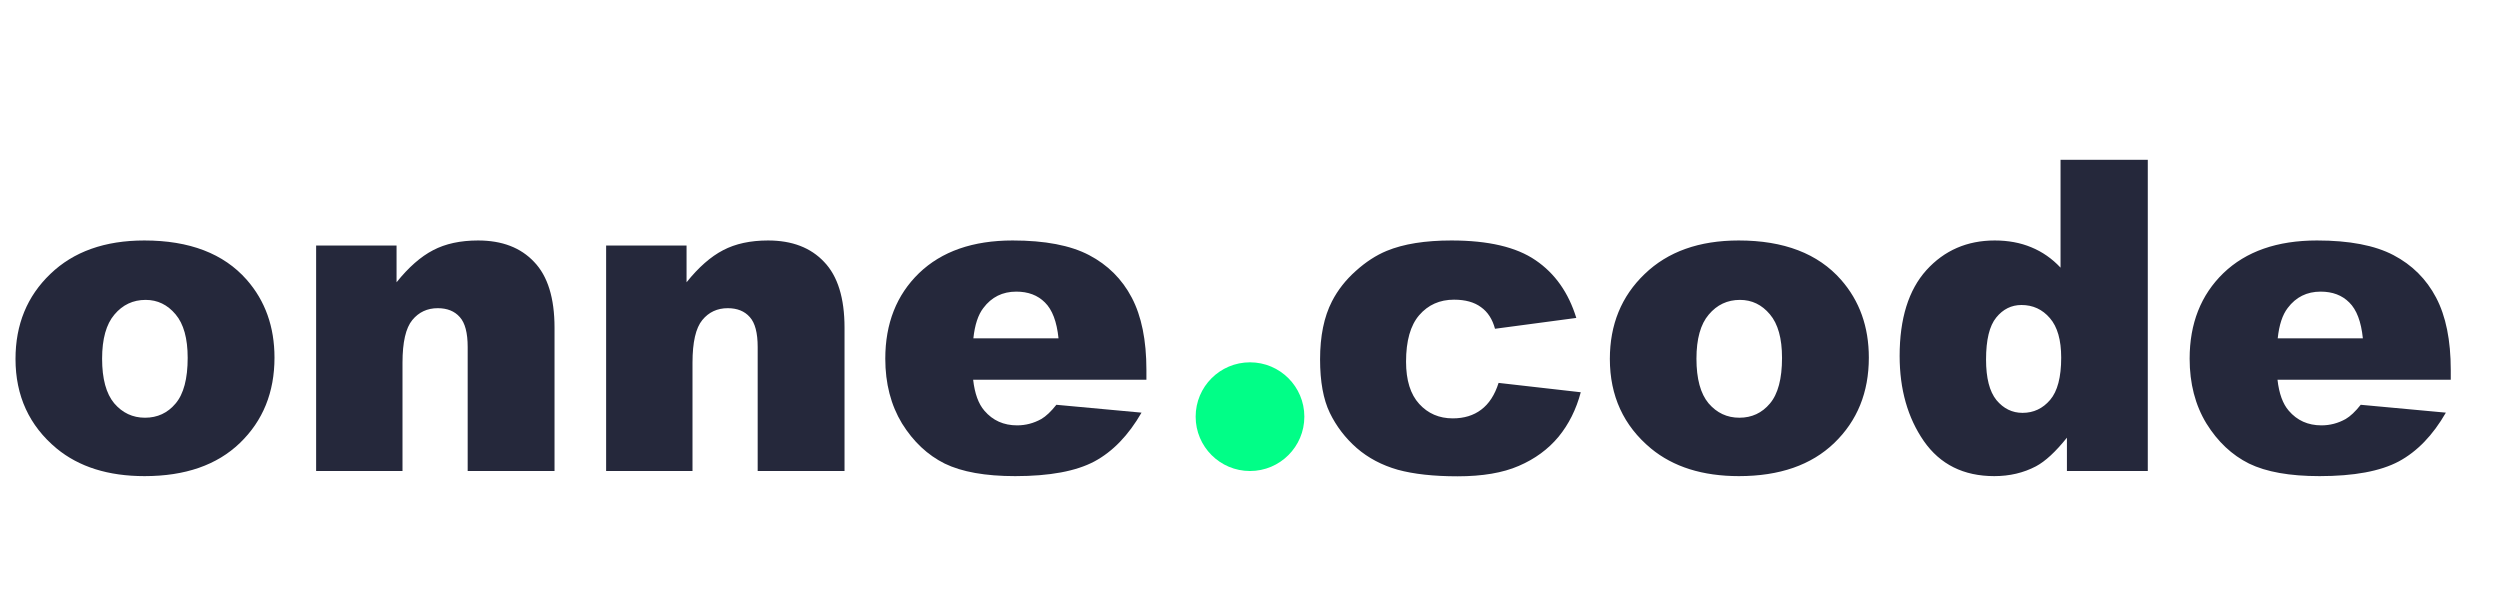 <svg width="69" height="17" viewBox="0 0 69 17" fill="none" xmlns="http://www.w3.org/2000/svg">
<path d="M0.428 9.906C0.428 8.957 0.748 8.176 1.389 7.562C2.029 6.945 2.895 6.637 3.984 6.637C5.23 6.637 6.172 6.998 6.809 7.721C7.32 8.303 7.576 9.02 7.576 9.871C7.576 10.828 7.258 11.613 6.621 12.227C5.988 12.836 5.111 13.141 3.99 13.141C2.99 13.141 2.182 12.887 1.564 12.379C0.807 11.75 0.428 10.926 0.428 9.906ZM2.818 9.9C2.818 10.455 2.93 10.865 3.152 11.131C3.379 11.396 3.662 11.529 4.002 11.529C4.346 11.529 4.627 11.398 4.846 11.137C5.068 10.875 5.18 10.455 5.18 9.877C5.18 9.338 5.068 8.938 4.846 8.676C4.623 8.41 4.348 8.277 4.02 8.277C3.672 8.277 3.385 8.412 3.158 8.682C2.932 8.947 2.818 9.354 2.818 9.9ZM8.725 6.777H10.945V7.791C11.277 7.377 11.613 7.082 11.953 6.906C12.293 6.727 12.707 6.637 13.195 6.637C13.855 6.637 14.371 6.834 14.742 7.229C15.117 7.619 15.305 8.225 15.305 9.045V13H12.908V9.578C12.908 9.188 12.836 8.912 12.691 8.752C12.547 8.588 12.344 8.506 12.082 8.506C11.793 8.506 11.559 8.615 11.379 8.834C11.199 9.053 11.109 9.445 11.109 10.012V13H8.725V6.777ZM16.729 6.777H18.949V7.791C19.281 7.377 19.617 7.082 19.957 6.906C20.297 6.727 20.711 6.637 21.199 6.637C21.859 6.637 22.375 6.834 22.746 7.229C23.121 7.619 23.309 8.225 23.309 9.045V13H20.912V9.578C20.912 9.188 20.84 8.912 20.695 8.752C20.551 8.588 20.348 8.506 20.086 8.506C19.797 8.506 19.562 8.615 19.383 8.834C19.203 9.053 19.113 9.445 19.113 10.012V13H16.729V6.777ZM31.641 10.48H26.859C26.902 10.863 27.006 11.148 27.17 11.336C27.4 11.605 27.701 11.74 28.072 11.74C28.307 11.74 28.529 11.682 28.74 11.565C28.869 11.49 29.008 11.359 29.156 11.172L31.506 11.389C31.146 12.014 30.713 12.463 30.205 12.736C29.697 13.006 28.969 13.141 28.02 13.141C27.195 13.141 26.547 13.025 26.074 12.795C25.602 12.56 25.209 12.191 24.896 11.688C24.588 11.18 24.434 10.584 24.434 9.9C24.434 8.928 24.744 8.141 25.365 7.539C25.99 6.938 26.852 6.637 27.949 6.637C28.84 6.637 29.543 6.771 30.059 7.041C30.574 7.311 30.967 7.701 31.236 8.213C31.506 8.725 31.641 9.391 31.641 10.211V10.48ZM29.215 9.338C29.168 8.877 29.043 8.547 28.84 8.348C28.641 8.148 28.377 8.049 28.049 8.049C27.67 8.049 27.367 8.199 27.141 8.5C26.996 8.688 26.904 8.967 26.865 9.338H29.215Z" fill="#25283B"/>
<path d="M41.361 10.568L43.629 10.826C43.504 11.299 43.299 11.709 43.014 12.057C42.728 12.4 42.363 12.668 41.918 12.859C41.477 13.051 40.914 13.146 40.23 13.146C39.57 13.146 39.02 13.086 38.578 12.965C38.141 12.84 37.764 12.641 37.447 12.367C37.131 12.09 36.883 11.766 36.703 11.395C36.523 11.023 36.434 10.531 36.434 9.918C36.434 9.277 36.543 8.744 36.762 8.318C36.922 8.006 37.141 7.727 37.418 7.48C37.695 7.23 37.98 7.045 38.273 6.924C38.738 6.732 39.334 6.637 40.06 6.637C41.076 6.637 41.85 6.818 42.381 7.182C42.916 7.545 43.291 8.076 43.506 8.775L41.262 9.074C41.191 8.809 41.062 8.609 40.875 8.477C40.691 8.34 40.443 8.271 40.131 8.271C39.736 8.271 39.416 8.414 39.17 8.699C38.928 8.98 38.807 9.408 38.807 9.982C38.807 10.494 38.928 10.883 39.17 11.148C39.412 11.414 39.721 11.547 40.096 11.547C40.408 11.547 40.67 11.467 40.881 11.307C41.096 11.146 41.256 10.9 41.361 10.568ZM44.432 9.906C44.432 8.957 44.752 8.176 45.393 7.562C46.033 6.945 46.898 6.637 47.988 6.637C49.234 6.637 50.176 6.998 50.812 7.721C51.324 8.303 51.58 9.02 51.58 9.871C51.58 10.828 51.262 11.613 50.625 12.227C49.992 12.836 49.115 13.141 47.994 13.141C46.994 13.141 46.185 12.887 45.568 12.379C44.81 11.75 44.432 10.926 44.432 9.906ZM46.822 9.9C46.822 10.455 46.934 10.865 47.156 11.131C47.383 11.396 47.666 11.529 48.006 11.529C48.35 11.529 48.631 11.398 48.85 11.137C49.072 10.875 49.184 10.455 49.184 9.877C49.184 9.338 49.072 8.938 48.85 8.676C48.627 8.41 48.352 8.277 48.023 8.277C47.676 8.277 47.389 8.412 47.162 8.682C46.935 8.947 46.822 9.354 46.822 9.9ZM59.279 4.41V13H57.047V12.08C56.734 12.471 56.449 12.734 56.191 12.871C55.848 13.051 55.465 13.141 55.043 13.141C54.195 13.141 53.547 12.818 53.098 12.174C52.652 11.529 52.43 10.746 52.43 9.824C52.43 8.793 52.676 8.004 53.168 7.457C53.664 6.91 54.293 6.637 55.055 6.637C55.426 6.637 55.762 6.699 56.062 6.824C56.367 6.949 56.637 7.137 56.871 7.387V4.41H59.279ZM56.889 9.871C56.889 9.383 56.785 9.02 56.578 8.781C56.371 8.539 56.109 8.418 55.793 8.418C55.516 8.418 55.283 8.533 55.096 8.764C54.908 8.994 54.815 9.381 54.815 9.924C54.815 10.432 54.91 10.805 55.102 11.043C55.297 11.277 55.537 11.395 55.822 11.395C56.127 11.395 56.381 11.275 56.584 11.037C56.787 10.799 56.889 10.41 56.889 9.871ZM67.641 10.48H62.859C62.902 10.863 63.006 11.148 63.17 11.336C63.4 11.605 63.701 11.74 64.072 11.74C64.307 11.74 64.529 11.682 64.74 11.565C64.869 11.49 65.008 11.359 65.156 11.172L67.506 11.389C67.147 12.014 66.713 12.463 66.205 12.736C65.697 13.006 64.969 13.141 64.019 13.141C63.195 13.141 62.547 13.025 62.074 12.795C61.602 12.56 61.209 12.191 60.897 11.688C60.588 11.18 60.434 10.584 60.434 9.9C60.434 8.928 60.744 8.141 61.365 7.539C61.99 6.938 62.852 6.637 63.949 6.637C64.84 6.637 65.543 6.771 66.059 7.041C66.574 7.311 66.967 7.701 67.236 8.213C67.506 8.725 67.641 9.391 67.641 10.211V10.48ZM65.215 9.338C65.168 8.877 65.043 8.547 64.84 8.348C64.641 8.148 64.377 8.049 64.049 8.049C63.67 8.049 63.367 8.199 63.141 8.5C62.996 8.688 62.904 8.967 62.865 9.338H65.215Z" fill="#25283B"/>
<circle cx="34.5" cy="11.5" r="1.5" fill="#01FE87"/>
</svg>
